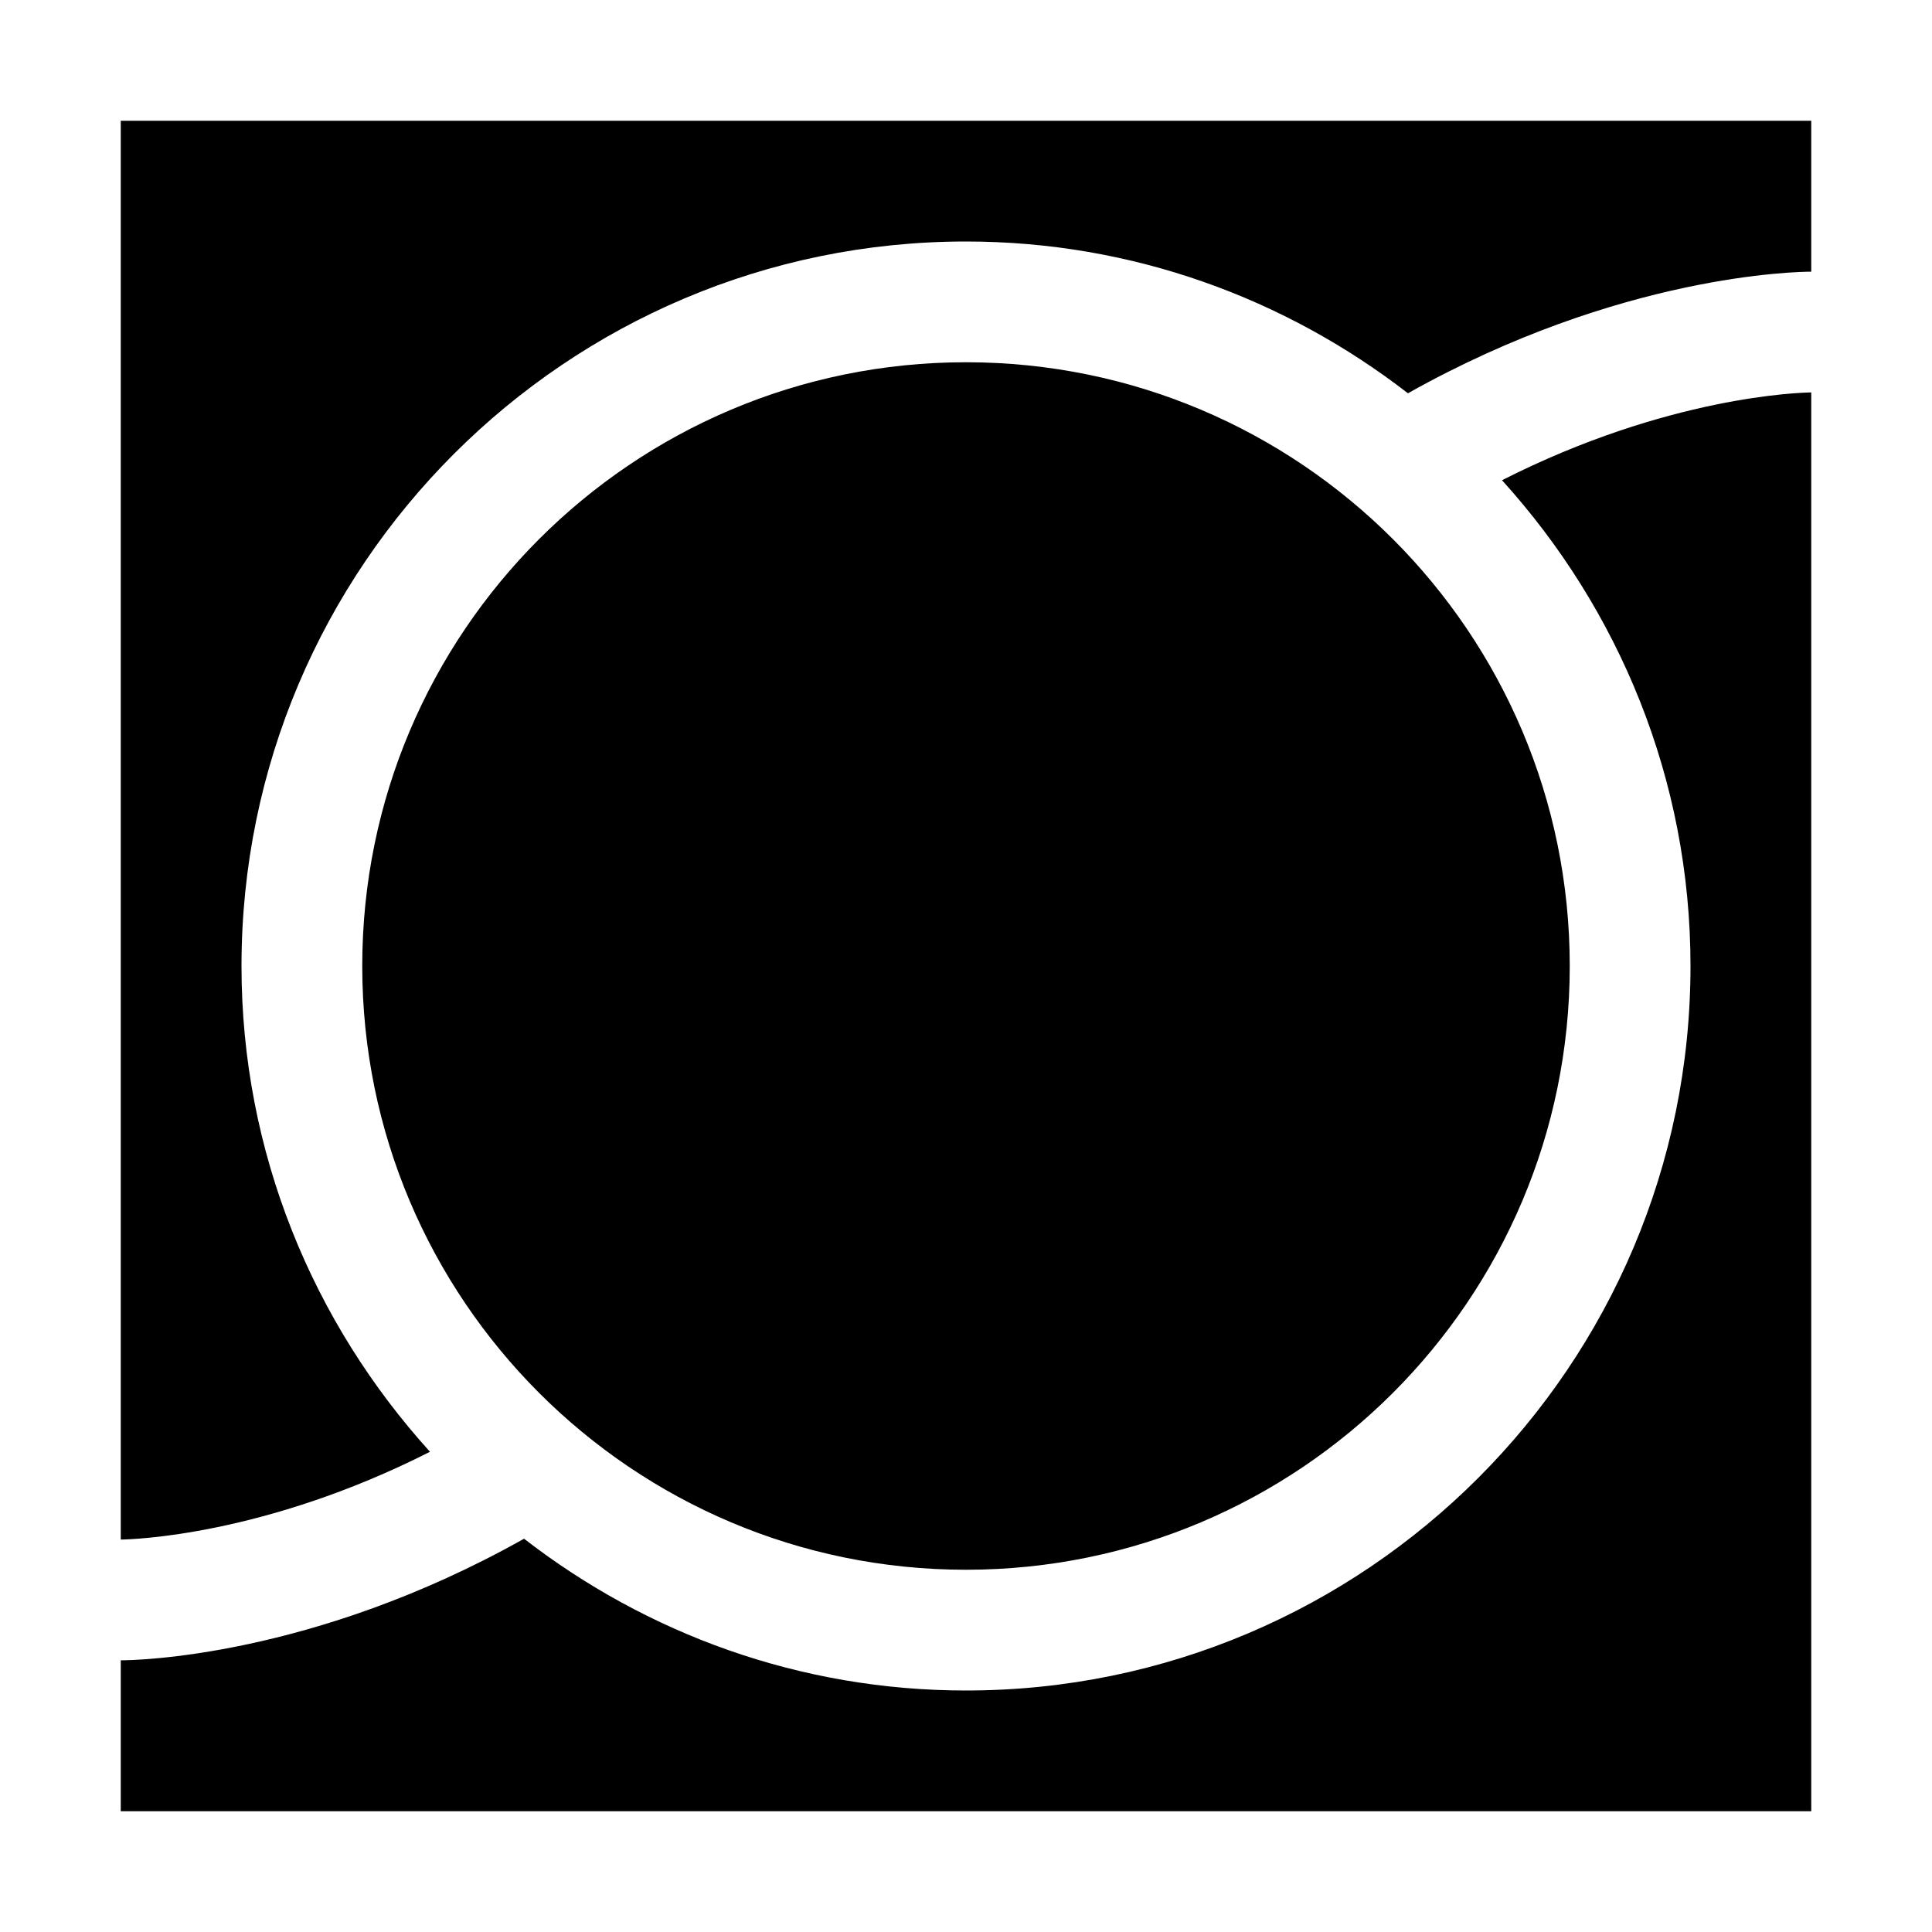 <?xml version="1.0" encoding="iso-8859-1"?>
<!-- Generator: Adobe Illustrator 21.0.2, SVG Export Plug-In . SVG Version: 6.00 Build 0)  -->
<svg version="1.1" id="&#x56FE;&#x5C42;_1" xmlns="http://www.w3.org/2000/svg" xmlns:xlink="http://www.w3.org/1999/xlink" x="0px"
	 y="0px" viewBox="0 0 16 16" style="enable-background:new 0 0 16 16;" xml:space="preserve">
<path d="M12.439,3.977C13.811,3.281,14.908,3.251,15,3.25V15H1v-1.25c0.108,0,1.583-0.02,3.34-1.007C5.354,13.528,6.621,14,8,14
	c3.309,0,6-2.691,6-6C14,6.452,13.405,5.043,12.439,3.977z M1,1v11.75c0.092-0.001,1.189-0.031,2.561-0.727
	C2.595,10.957,2,9.548,2,8c0-3.309,2.691-6,6-6c1.379,0,2.646,0.472,3.66,1.257C13.417,2.27,14.892,2.25,15,2.25V1H1z M13,8
	c0-2.761-2.239-5-5-5S3,5.239,3,8s2.239,5,5,5S13,10.761,13,8z"/>
</svg>
